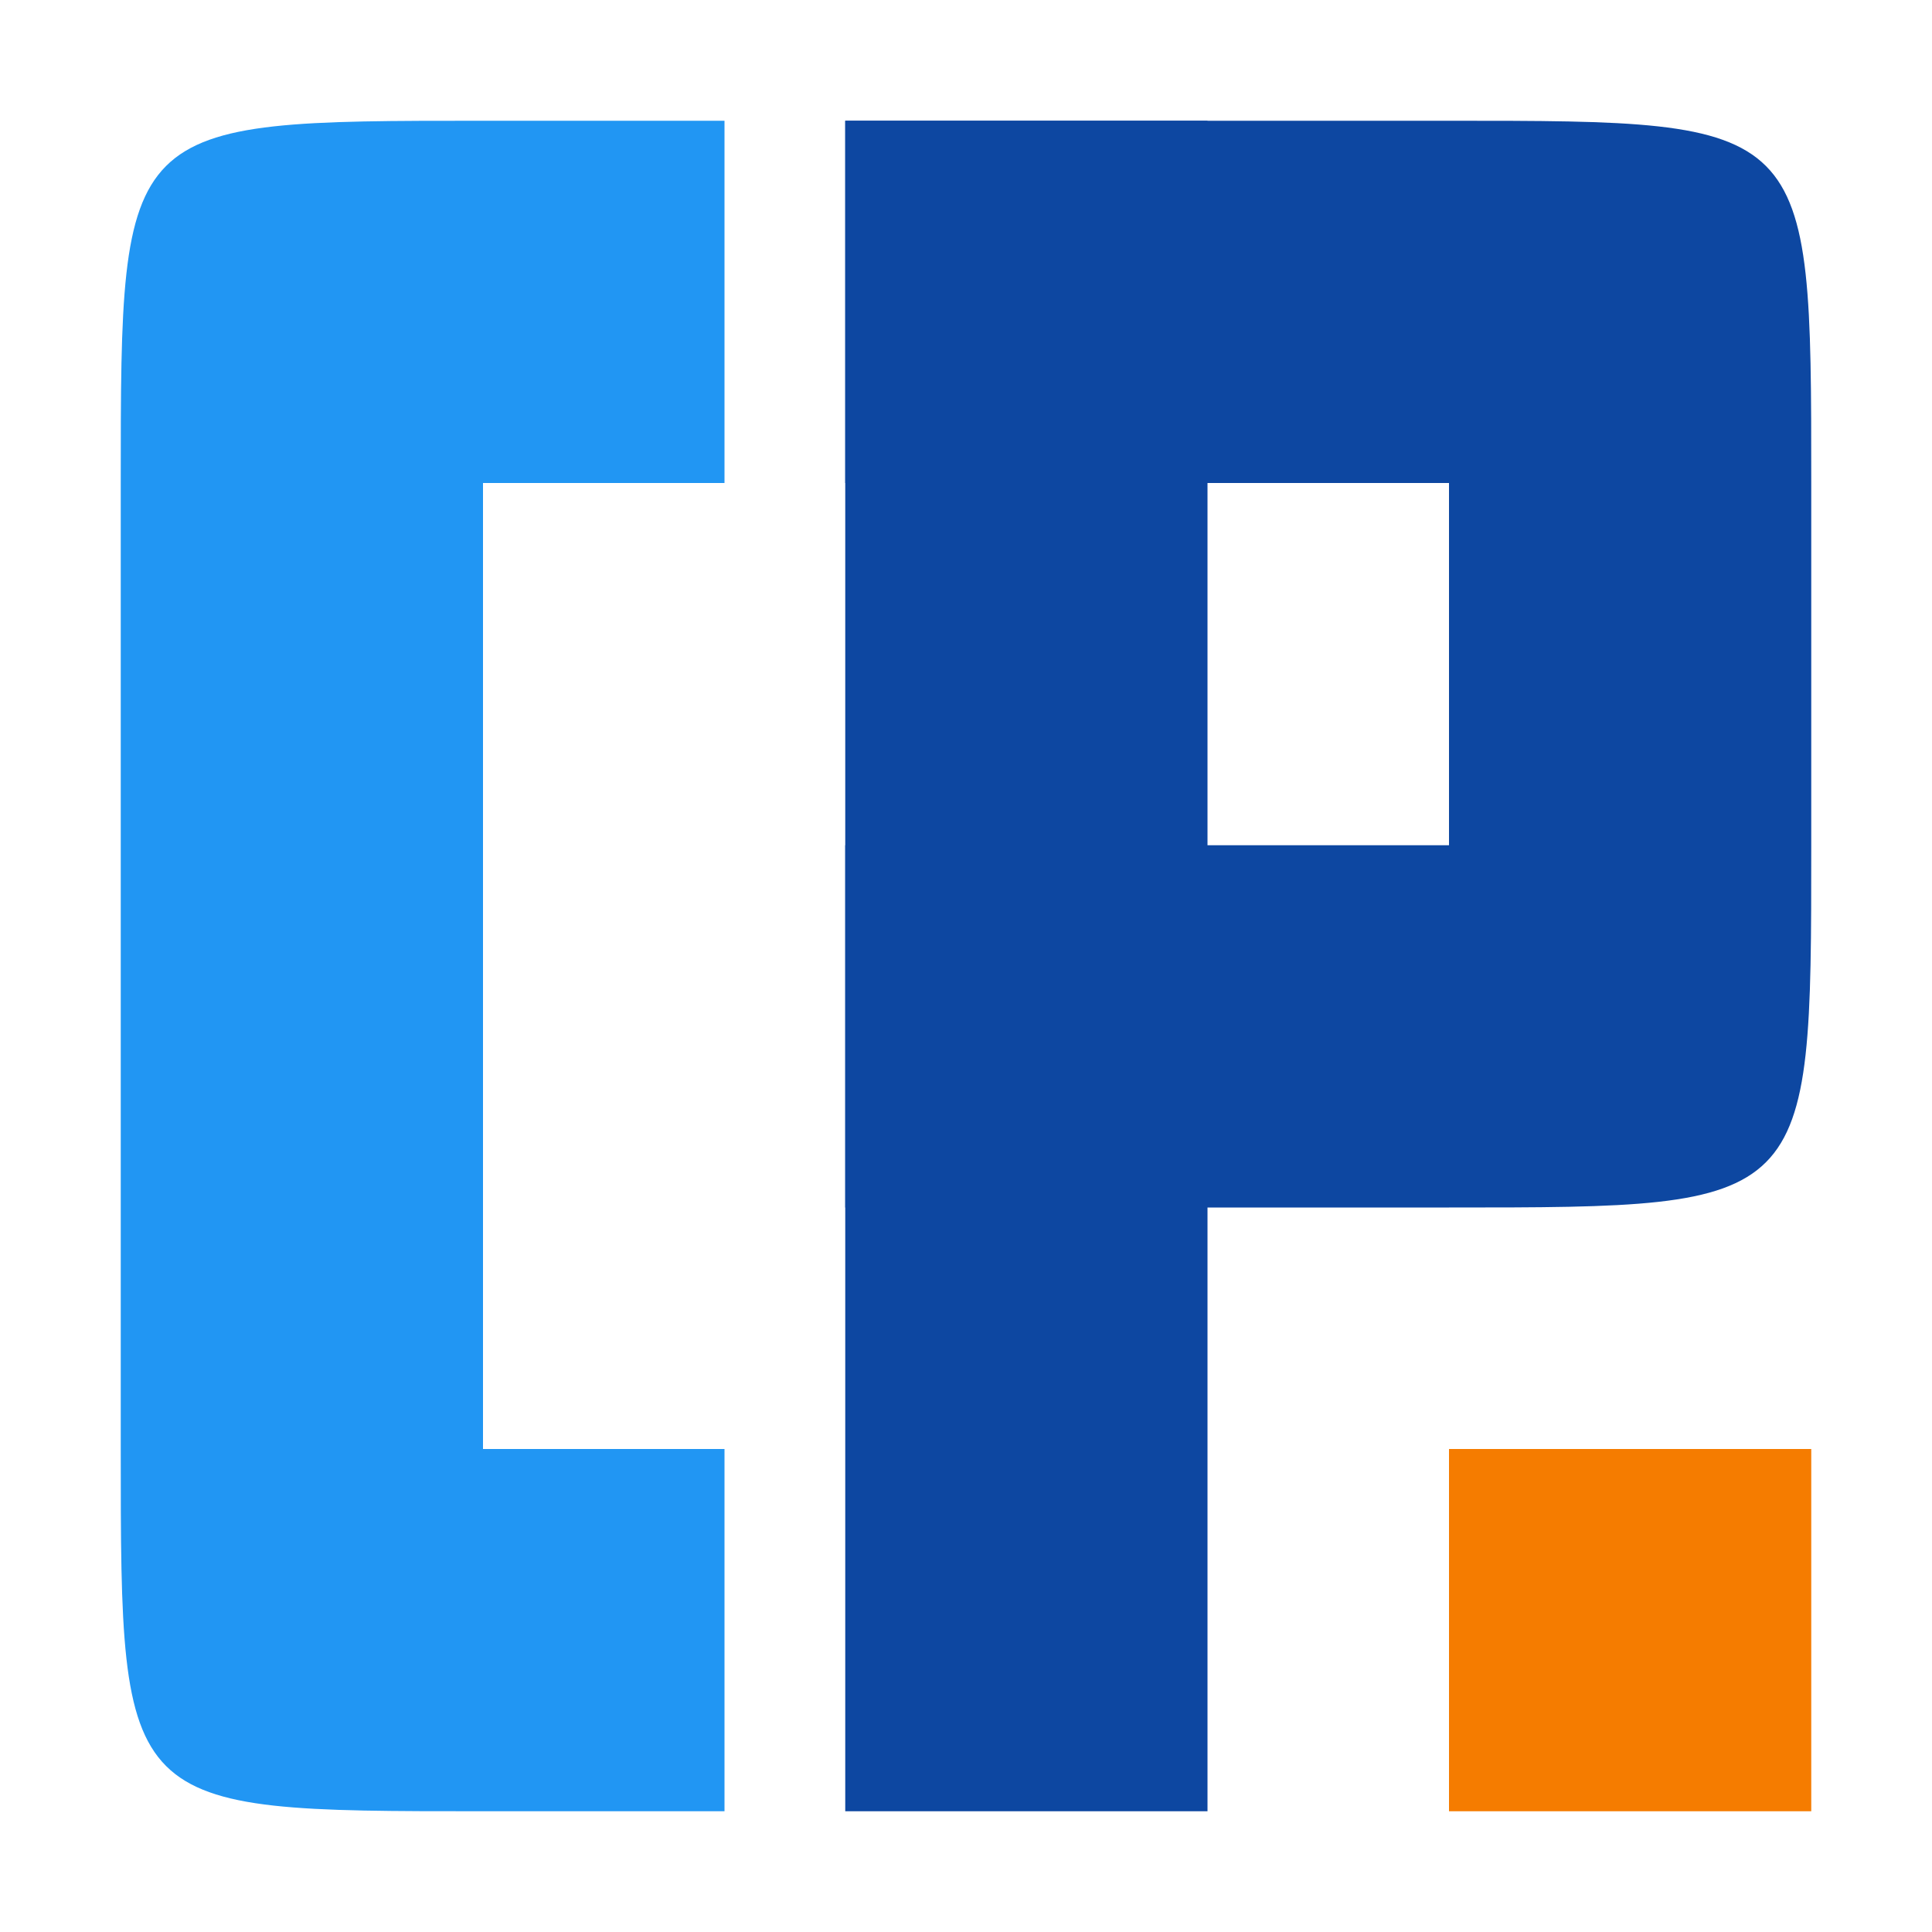 <svg width="16" height="16" viewBox="0 0 16 16" xmlns="http://www.w3.org/2000/svg">
  <defs>
    <clipPath id="C-clip">
      <rect x="0" y="0" width="5" height="14" />
    </clipPath>
  </defs>
  <g transform="translate(1,1)">
    <g id="C" fill="#2196f3" clip-path="url(#C-clip)">
      <path d="M 6,0 l -3,0 c -3,0 -3,0 -3,3 l 0,8 c 0,3 0,3 3,3 l 3,0 l 0,-3 l -3,0 l 0,-8 l 3,0 l 0,-3 Z" />
    </g>
    <g id="P" fill="#0d47a1">
      <path d="M 6,0 l 5,0 c 3,0 3,0 3,3 l 0,3 c 0,3 0,3 -3,3 l -5,0 l 0,-3 l 5,0 l 0,-3 l -5,0 l 0,-3 Z" />
      <rect x="6" y="0" width="3" height="14" />
    </g>
    <g id="dot" fill="#f57c00">
      <rect x="11" y="11" width="3" height="3" />
    </g>
  </g>
</svg>
